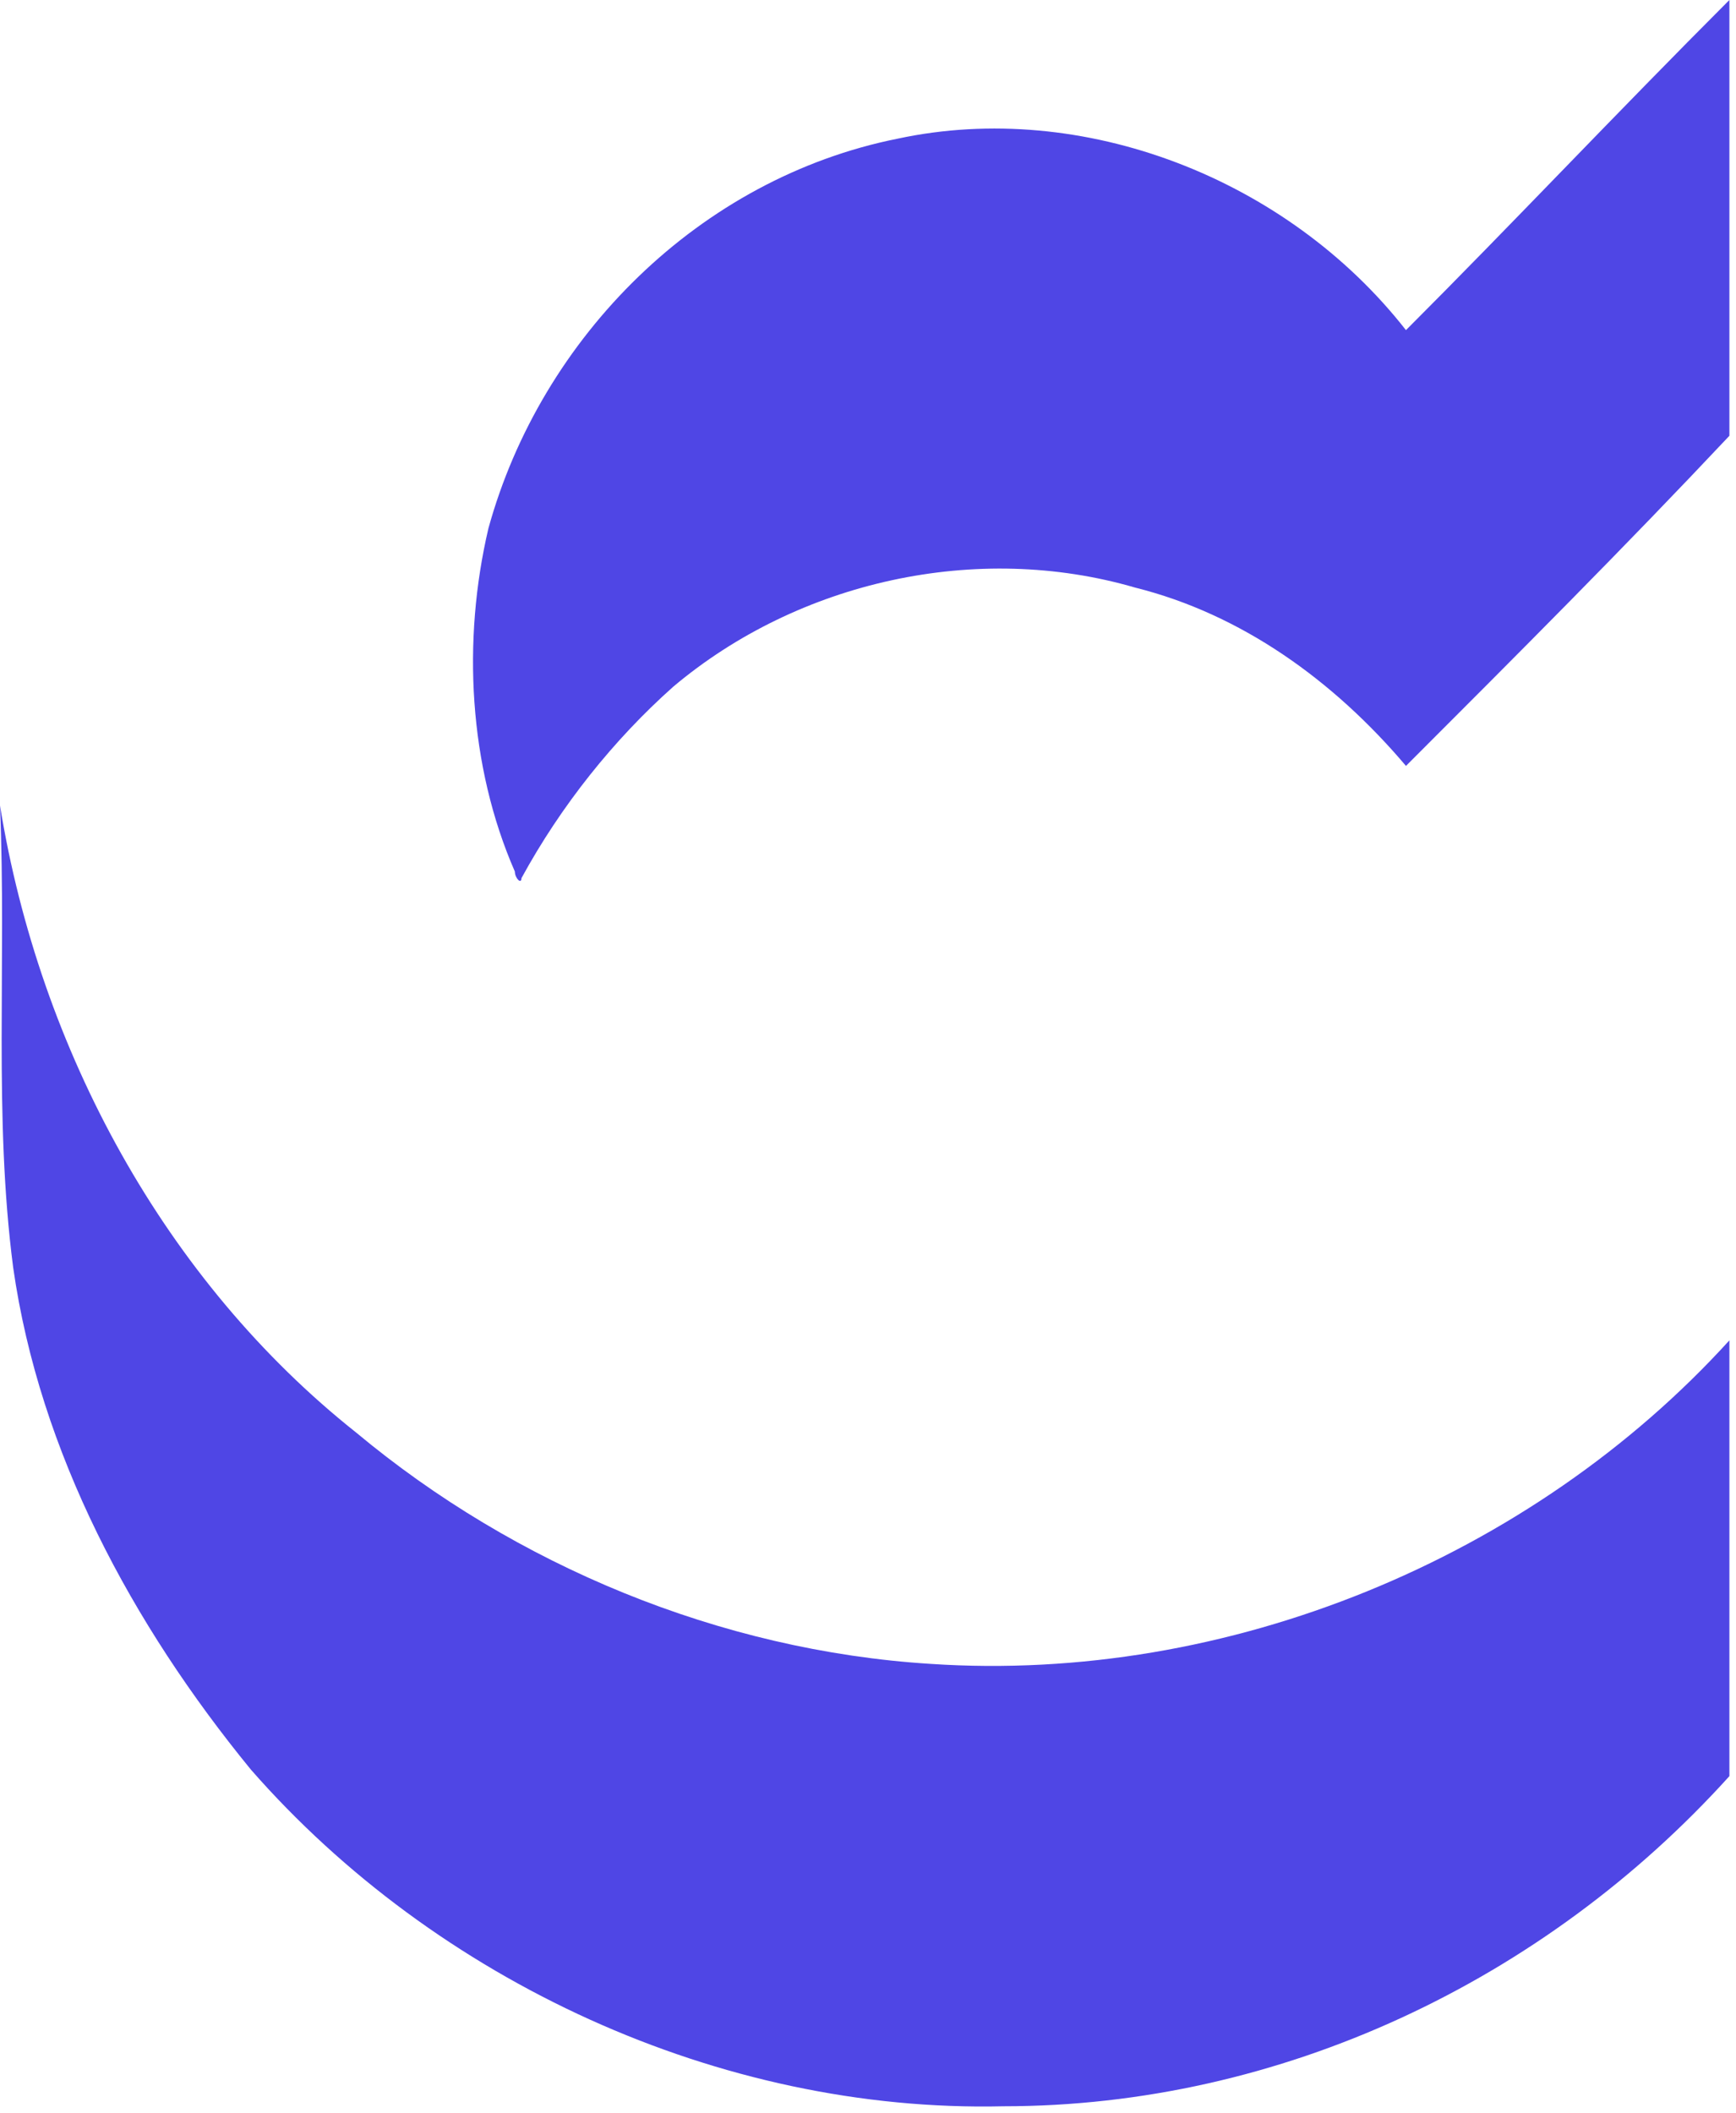 <?xml version="1.0" encoding="utf-8"?>
<!-- Generator: Adobe Illustrator 25.4.1, SVG Export Plug-In . SVG Version: 6.00 Build 0)  -->
<svg version="1.1" id="Layer_1" xmlns="http://www.w3.org/2000/svg" xmlns:xlink="http://www.w3.org/1999/xlink" x="0px" y="0px"
	 viewBox="0 0 26.3 32" style="enable-background:new 0 0 26.3 32;" xml:space="preserve">
<style type="text/css">
	.st0{fill:#4F46E5;}
</style>
<g id="NHS_x5F_Camden_x5F_and_x5F_Challenge">
	<path class="st0" d="M21.3,5c1.6-1.6,3.2-3.3,4.9-5c0,2.2,0,4.4,0,6.6c-1.6,1.7-3.2,3.3-4.9,5c-1.1-1.3-2.5-2.3-4.1-2.7
		c-2.4-0.7-5.1-0.1-7,1.5c-0.9,0.8-1.7,1.8-2.3,2.9c0,0.1-0.1,0-0.1-0.1C7.1,11.6,7,9.7,7.4,8c0.8-2.9,3.2-5.3,6.2-5.9
		C16.4,1.5,19.5,2.7,21.3,5z"/>
	<path class="st0" d="M0,12.2c0.6,3.7,2.5,7.2,5.4,9.5c2.4,2,5.5,3.3,8.7,3.5c4.5,0.3,9.1-1.6,12.1-4.9c0,2.2,0,4.4,0,6.6
		c-2.8,3.1-6.8,5-11,5C10.9,32,6.6,30,3.8,26.8C2,24.6,0.6,22,0.2,19.2C-0.1,16.9,0.1,14.6,0,12.2z"/>
</g>
</svg>
